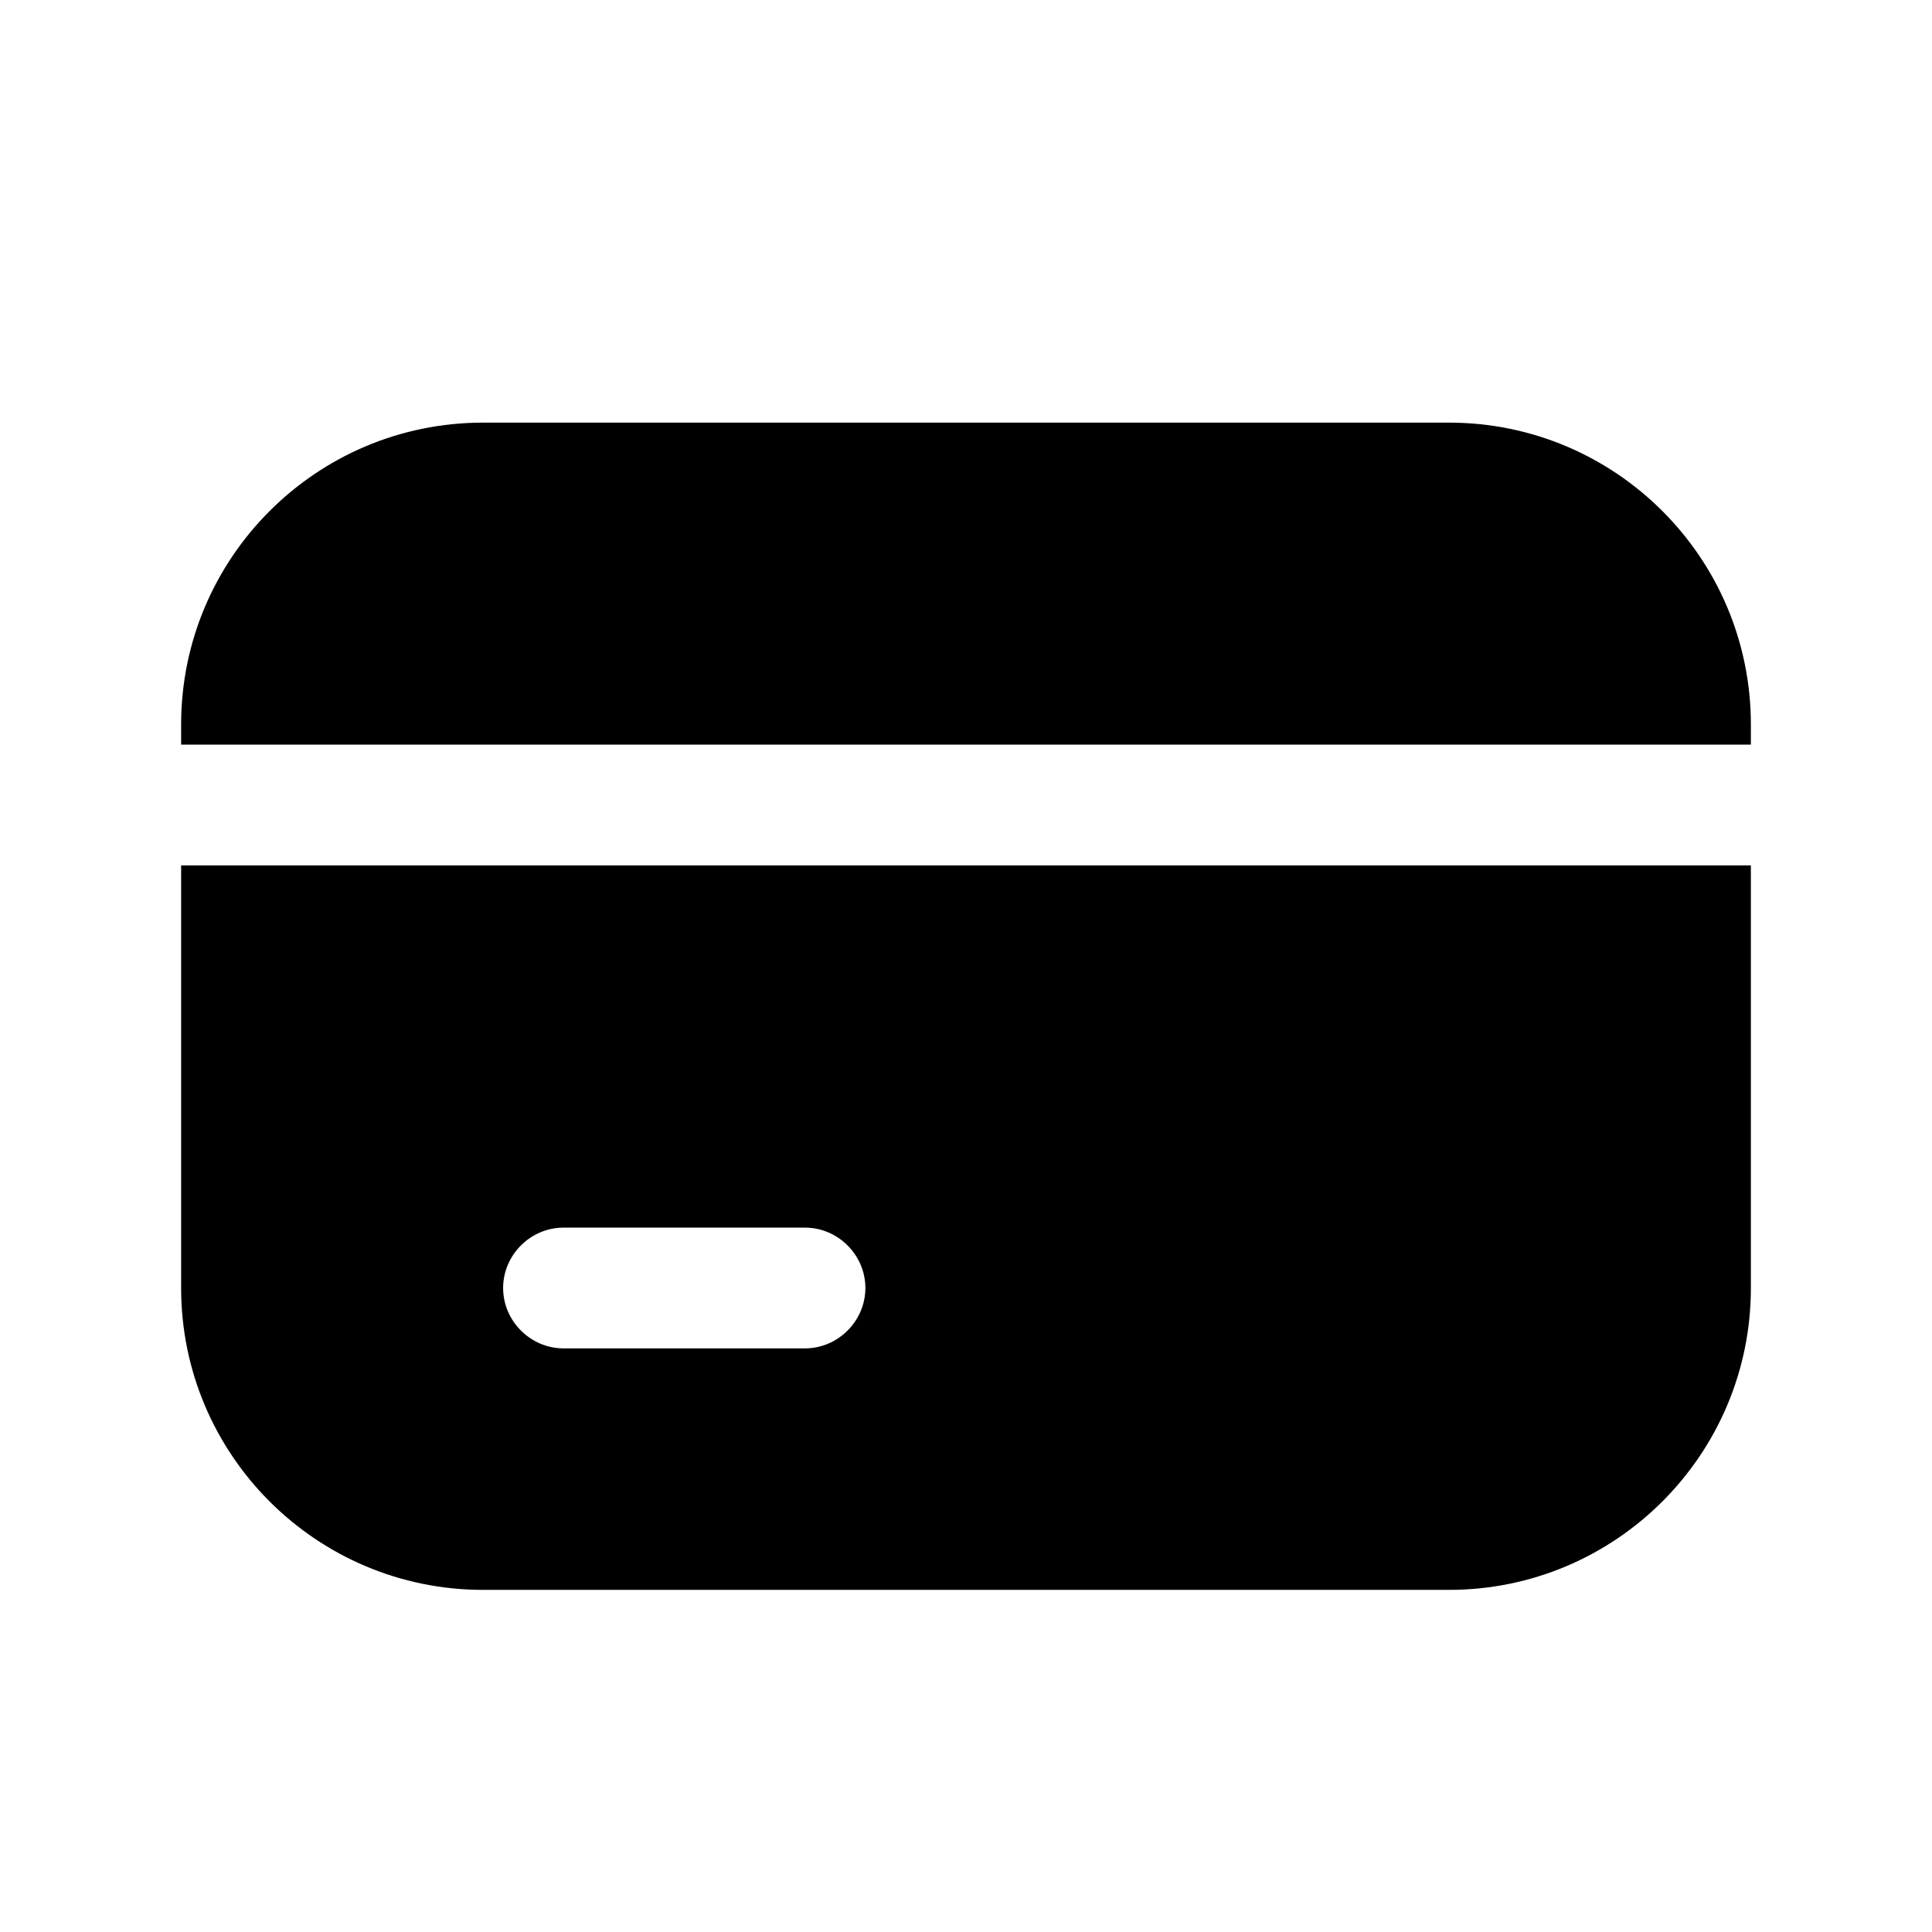 <svg width="24" height="24" viewBox="0 0 24 24" fill="none" xmlns="http://www.w3.org/2000/svg">
<path d="M18 5.25H6C3.93 5.25 2.25 6.93 2.25 9V9.25H21.75V9C21.75 6.93 20.07 5.25 18 5.25Z" fill="black"/>
<path d="M2.25 16C2.25 18.07 3.93 19.75 6 19.75H18C20.07 19.75 21.75 18.07 21.75 16V10.75H2.25V16ZM7 15.25H10C10.41 15.25 10.75 15.59 10.75 16C10.75 16.41 10.41 16.75 10 16.75H7C6.59 16.75 6.25 16.41 6.25 16C6.25 15.59 6.59 15.25 7 15.25Z" fill="black"/>
</svg>
